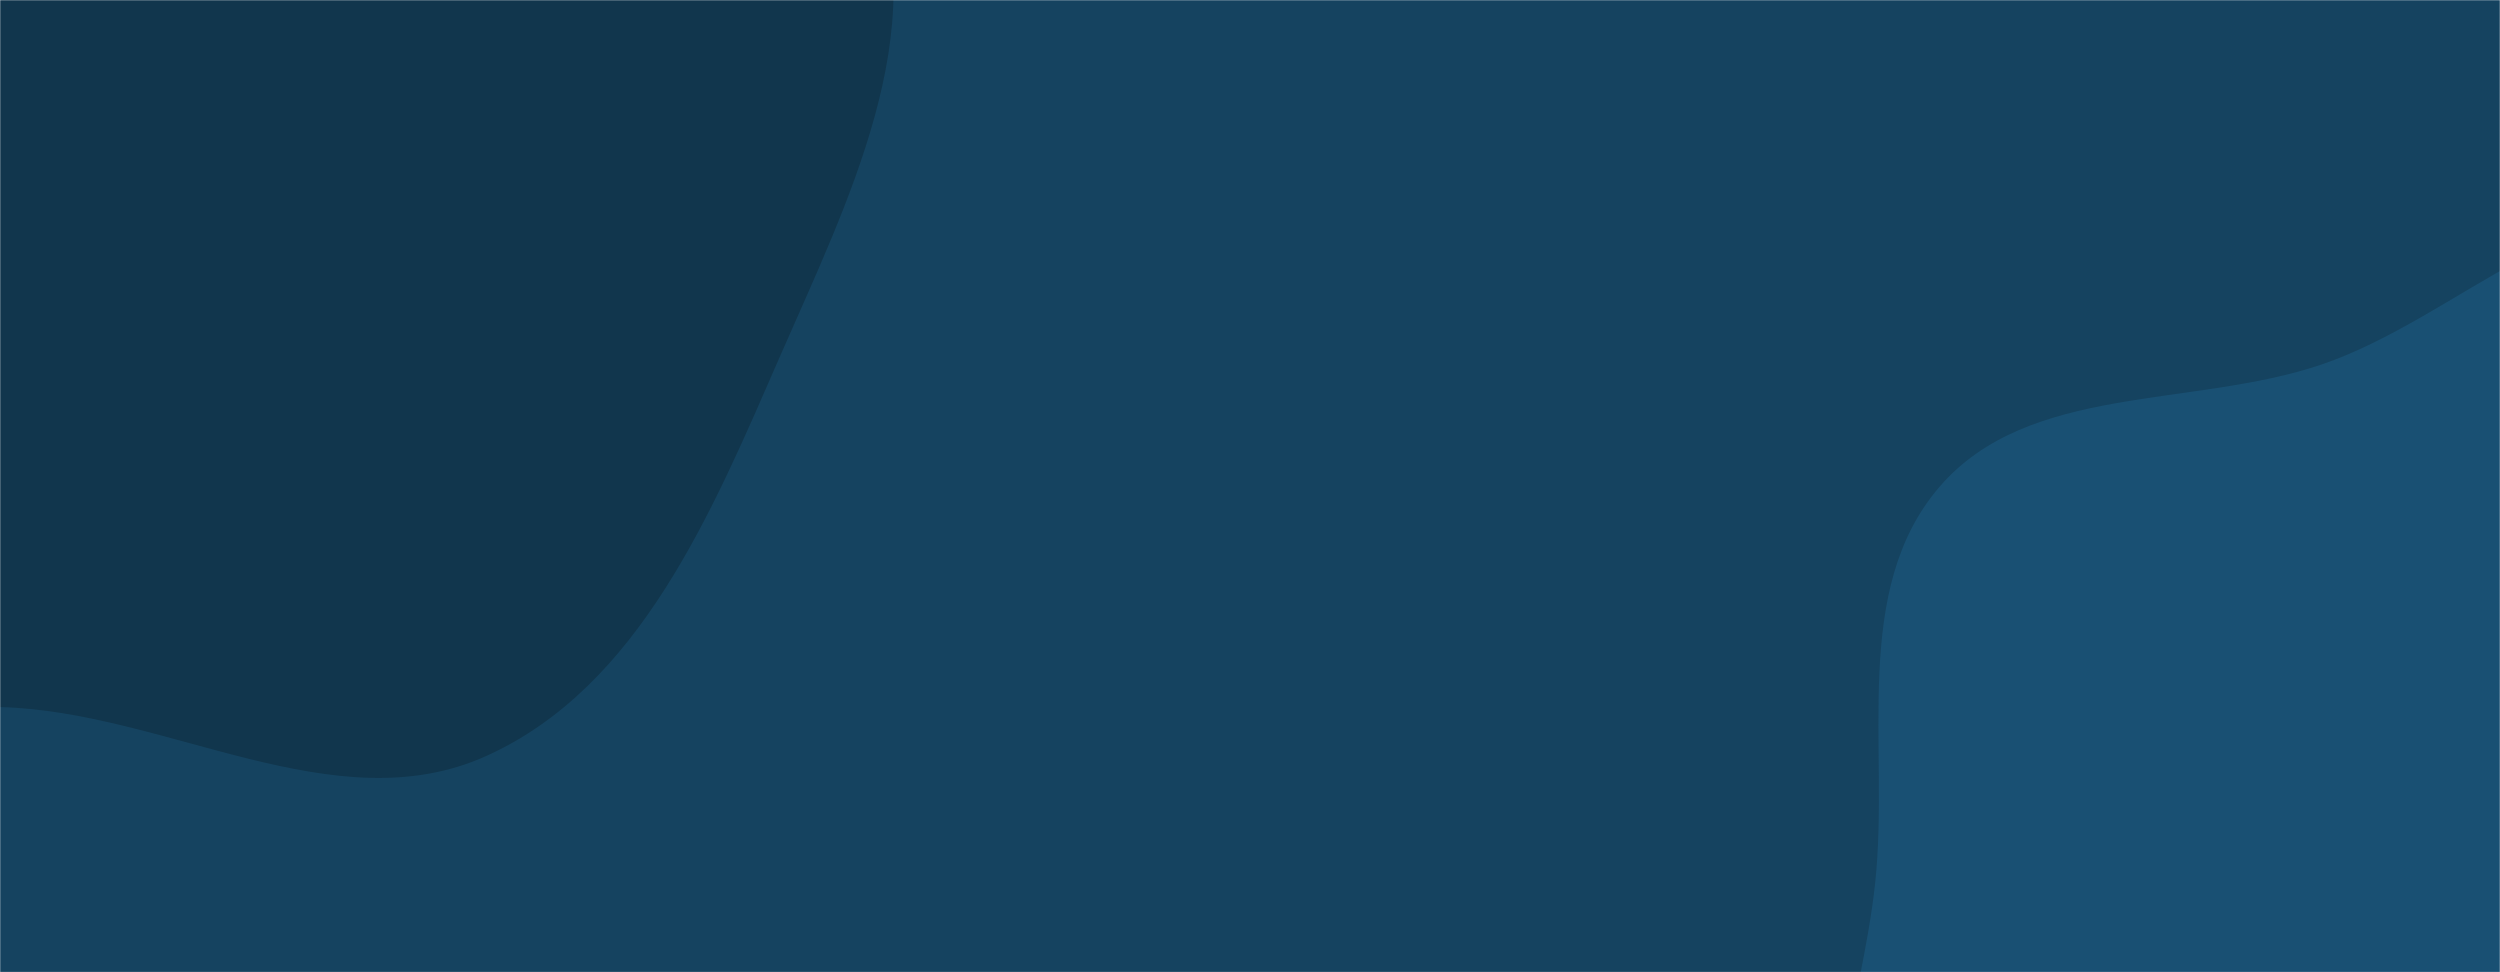 <svg xmlns="http://www.w3.org/2000/svg" version="1.1" xmlns:xlink="http://www.w3.org/1999/xlink" xmlns:svgjs="http://svgjs.com/svgjs" width="1440" height="560" preserveAspectRatio="none" viewBox="0 0 1440 560"><g mask="url(&quot;#SvgjsMask1066&quot;)" fill="none"><rect width="1440" height="560" x="0" y="0" fill="rgba(21, 67, 96, 1)"></rect><path d="M0,407.274C95.683,409.685,192.61,474.794,279.901,435.535C368.622,395.632,410.363,294.337,449.312,205.194C487.758,117.202,539.02,16.346,501.718,-72.136C464.175,-161.191,328.288,-156.59,265.734,-230.26C202.097,-305.205,236.666,-458.003,144.656,-492.652C55.125,-526.368,-18.838,-403.241,-109.052,-371.398C-192.319,-342.007,-295.582,-371.831,-362.115,-313.774C-430.318,-254.259,-457.311,-156.502,-459.034,-65.999C-460.662,19.51,-402.087,89.778,-371.315,169.574C-338.102,255.7,-348.724,371.887,-270.981,421.655C-193.225,471.431,-92.295,404.949,0,407.274" fill="#11364d"></path><path d="M1440 1075.227C1536.267 1101.504 1655.34 1074.32 1723.989 1001.896 1792.294 929.835 1756.205 811.839 1780.831 715.652 1799.944 640.998 1866.16 576.526 1852.301 500.72 1838.516 425.321 1756.226 387.222 1709.656 326.342 1659.092 260.241 1646.377 152.498 1566.942 127.675 1487.701 102.913 1415.833 183.273 1337.218 209.957 1262.808 235.214 1168.532 220.796 1117.233 280.321 1065.94 339.838 1088.414 430.126 1080.136 508.259 1072.211 583.065 1039.155 660.366 1069.686 729.117 1100.289 798.031 1185.687 818.511 1240.776 869.999 1311.87 936.446 1346.122 1049.602 1440 1075.227" fill="#195073"></path></g><defs><mask id="SvgjsMask1066"><rect width="1440" height="560" fill="#ffffff"></rect></mask></defs></svg>